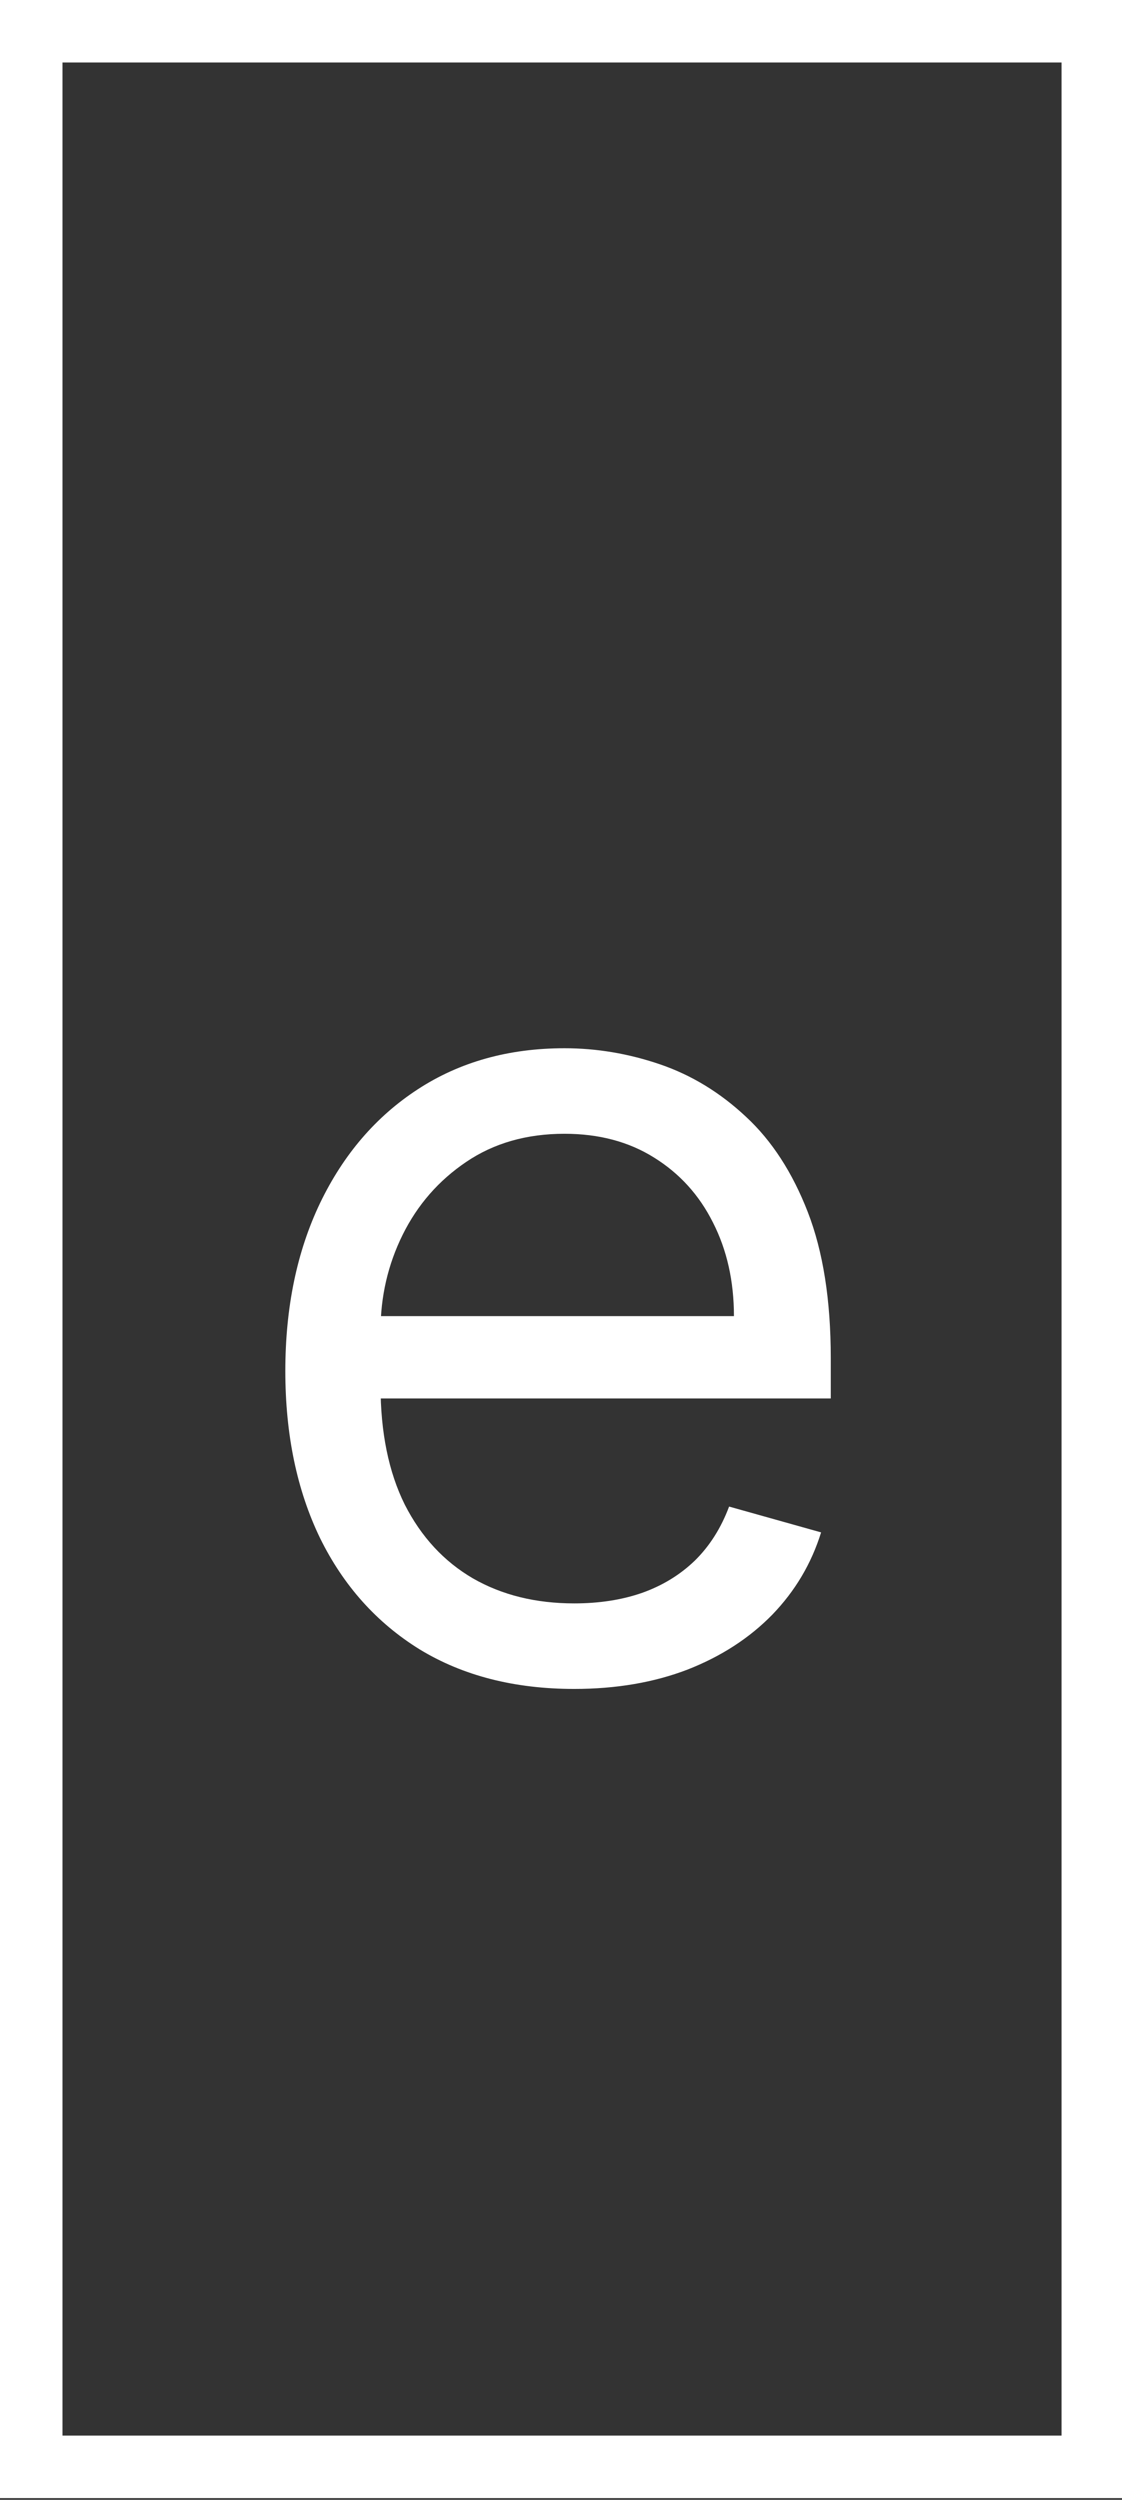 <svg width="79" height="176" viewBox="0 0 79 176" fill="none" xmlns="http://www.w3.org/2000/svg">
<rect x="0" y="0" width="79" height="176" fill="#333333" stroke="none"/>
<g clip-path="url(#clip0_5_570)">
<rect x="2.2" y="2.2" width="74.745" height="171.478" stroke="white" stroke-width="4.4"/>
<path d="M40.429 118.909C36.225 118.909 32.598 117.981 29.549 116.125C26.52 114.25 24.181 111.637 22.533 108.285C20.905 104.915 20.09 100.995 20.09 96.525C20.09 92.056 20.905 88.117 22.533 84.709C24.181 81.281 26.472 78.611 29.407 76.698C32.362 74.767 35.808 73.801 39.747 73.801C42.019 73.801 44.264 74.18 46.479 74.937C48.695 75.695 50.712 76.926 52.529 78.63C54.347 80.315 55.796 82.55 56.876 85.334C57.955 88.117 58.495 91.545 58.495 95.617V98.457H24.863V92.662H51.677C51.677 90.201 51.185 88.004 50.2 86.072C49.234 84.141 47.852 82.616 46.053 81.499C44.273 80.382 42.171 79.823 39.747 79.823C37.077 79.823 34.767 80.486 32.816 81.811C30.884 83.118 29.398 84.822 28.356 86.924C27.315 89.026 26.794 91.28 26.794 93.685V97.548C26.794 100.843 27.362 103.636 28.498 105.928C29.654 108.2 31.254 109.933 33.299 111.126C35.344 112.3 37.721 112.887 40.429 112.887C42.19 112.887 43.781 112.641 45.201 112.148C46.64 111.637 47.88 110.88 48.922 109.876C49.964 108.853 50.768 107.585 51.336 106.07L57.813 107.888C57.131 110.084 55.986 112.016 54.376 113.682C52.766 115.33 50.778 116.618 48.411 117.546C46.044 118.454 43.383 118.909 40.429 118.909Z" fill="white"/>
</g>
<defs>
<clipPath id="clip0_5_570">
<rect width="79" height="176" fill="white"/>
</clipPath>
</defs>
</svg>
